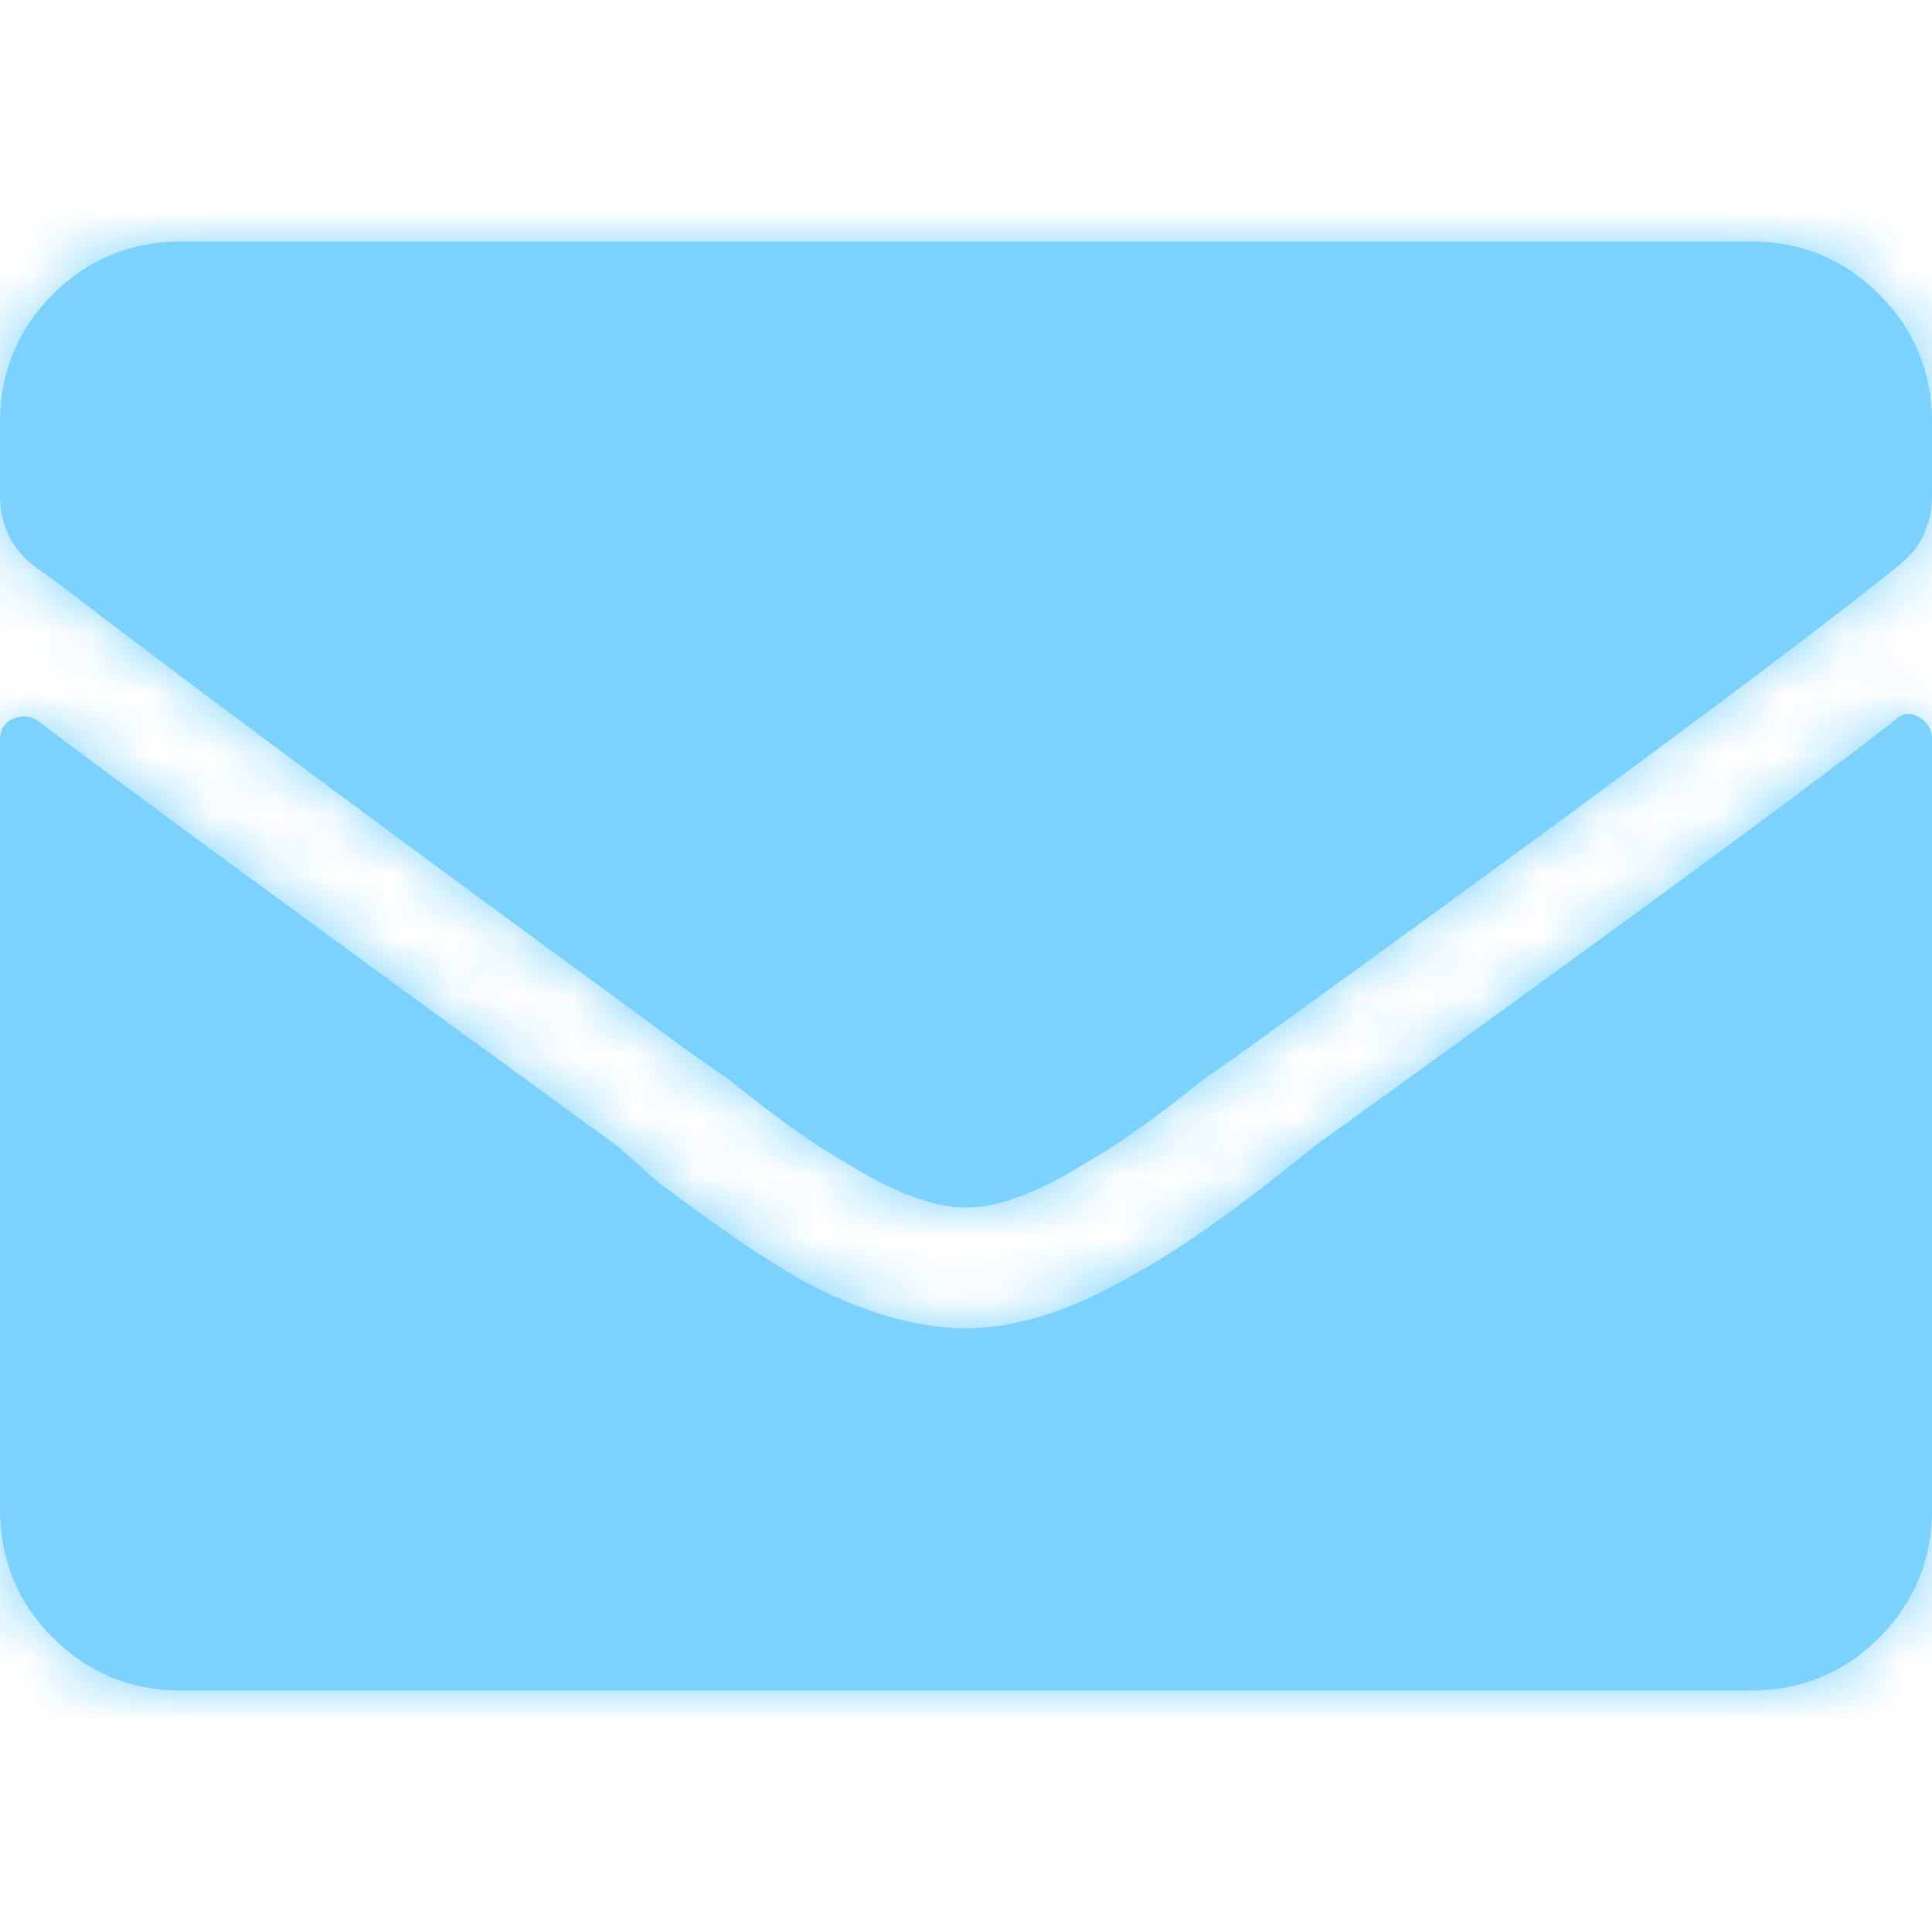 <svg xmlns="http://www.w3.org/2000/svg" xmlns:xlink="http://www.w3.org/1999/xlink" width="32" height="32" viewBox="0 0 32 32">
  <defs>
    <path id="email-a" d="M31.375,7.938 C31.5,7.812 31.635,7.792 31.781,7.875 C31.927,7.958 32,8.083 32,8.25 L32,21 C32,21.833 31.708,22.542 31.125,23.125 C30.542,23.708 29.833,24 29,24 L3,24 C2.167,24 1.458,23.708 0.875,23.125 C0.292,22.542 0,21.833 0,21 L0,8.25 C0,8.083 0.073,7.969 0.219,7.906 C0.365,7.844 0.5,7.854 0.625,7.938 C2,8.979 5.208,11.333 10.25,15 L10.875,15.562 C11.875,16.312 12.667,16.854 13.25,17.188 C14.25,17.729 15.167,18 16,18 C16.833,18 17.75,17.708 18.75,17.125 C19.375,16.792 20.167,16.25 21.125,15.5 L21.75,15 C26.667,11.458 29.875,9.104 31.375,7.938 Z M16,16 C15.458,16 14.792,15.75 14,15.25 C13.542,15 12.896,14.542 12.062,13.875 L11.438,13.438 C6.312,9.688 2.833,7.104 1,5.688 L0.562,5.375 C0.188,5.083 0,4.688 0,4.188 L0,3 C0,2.167 0.292,1.458 0.875,0.875 C1.458,0.292 2.167,0 3,0 L29,0 C29.833,0 30.542,0.292 31.125,0.875 C31.708,1.458 32,2.167 32,3 L32,4.188 C32,4.688 31.812,5.083 31.438,5.375 L31.125,5.625 C29.333,7.042 25.812,9.646 20.562,13.438 L19.938,13.875 C19.104,14.542 18.458,15 18,15.25 C17.208,15.75 16.542,16 16,16 Z"/>
  </defs>
  <g fill="none" fill-rule="evenodd" transform="translate(0 4)">
    <mask id="email-b" fill="#fff">
      <use xlink:href="#email-a"/>
    </mask>
    <use fill="#7CD2FF" fill-rule="nonzero" xlink:href="#email-a"/>
    <g mask="url(#email-b)">
      <g transform="translate(0 -4)">
        <rect width="32" height="32" fill="#7CD2FF"/>
      </g>
    </g>
  </g>
</svg>
